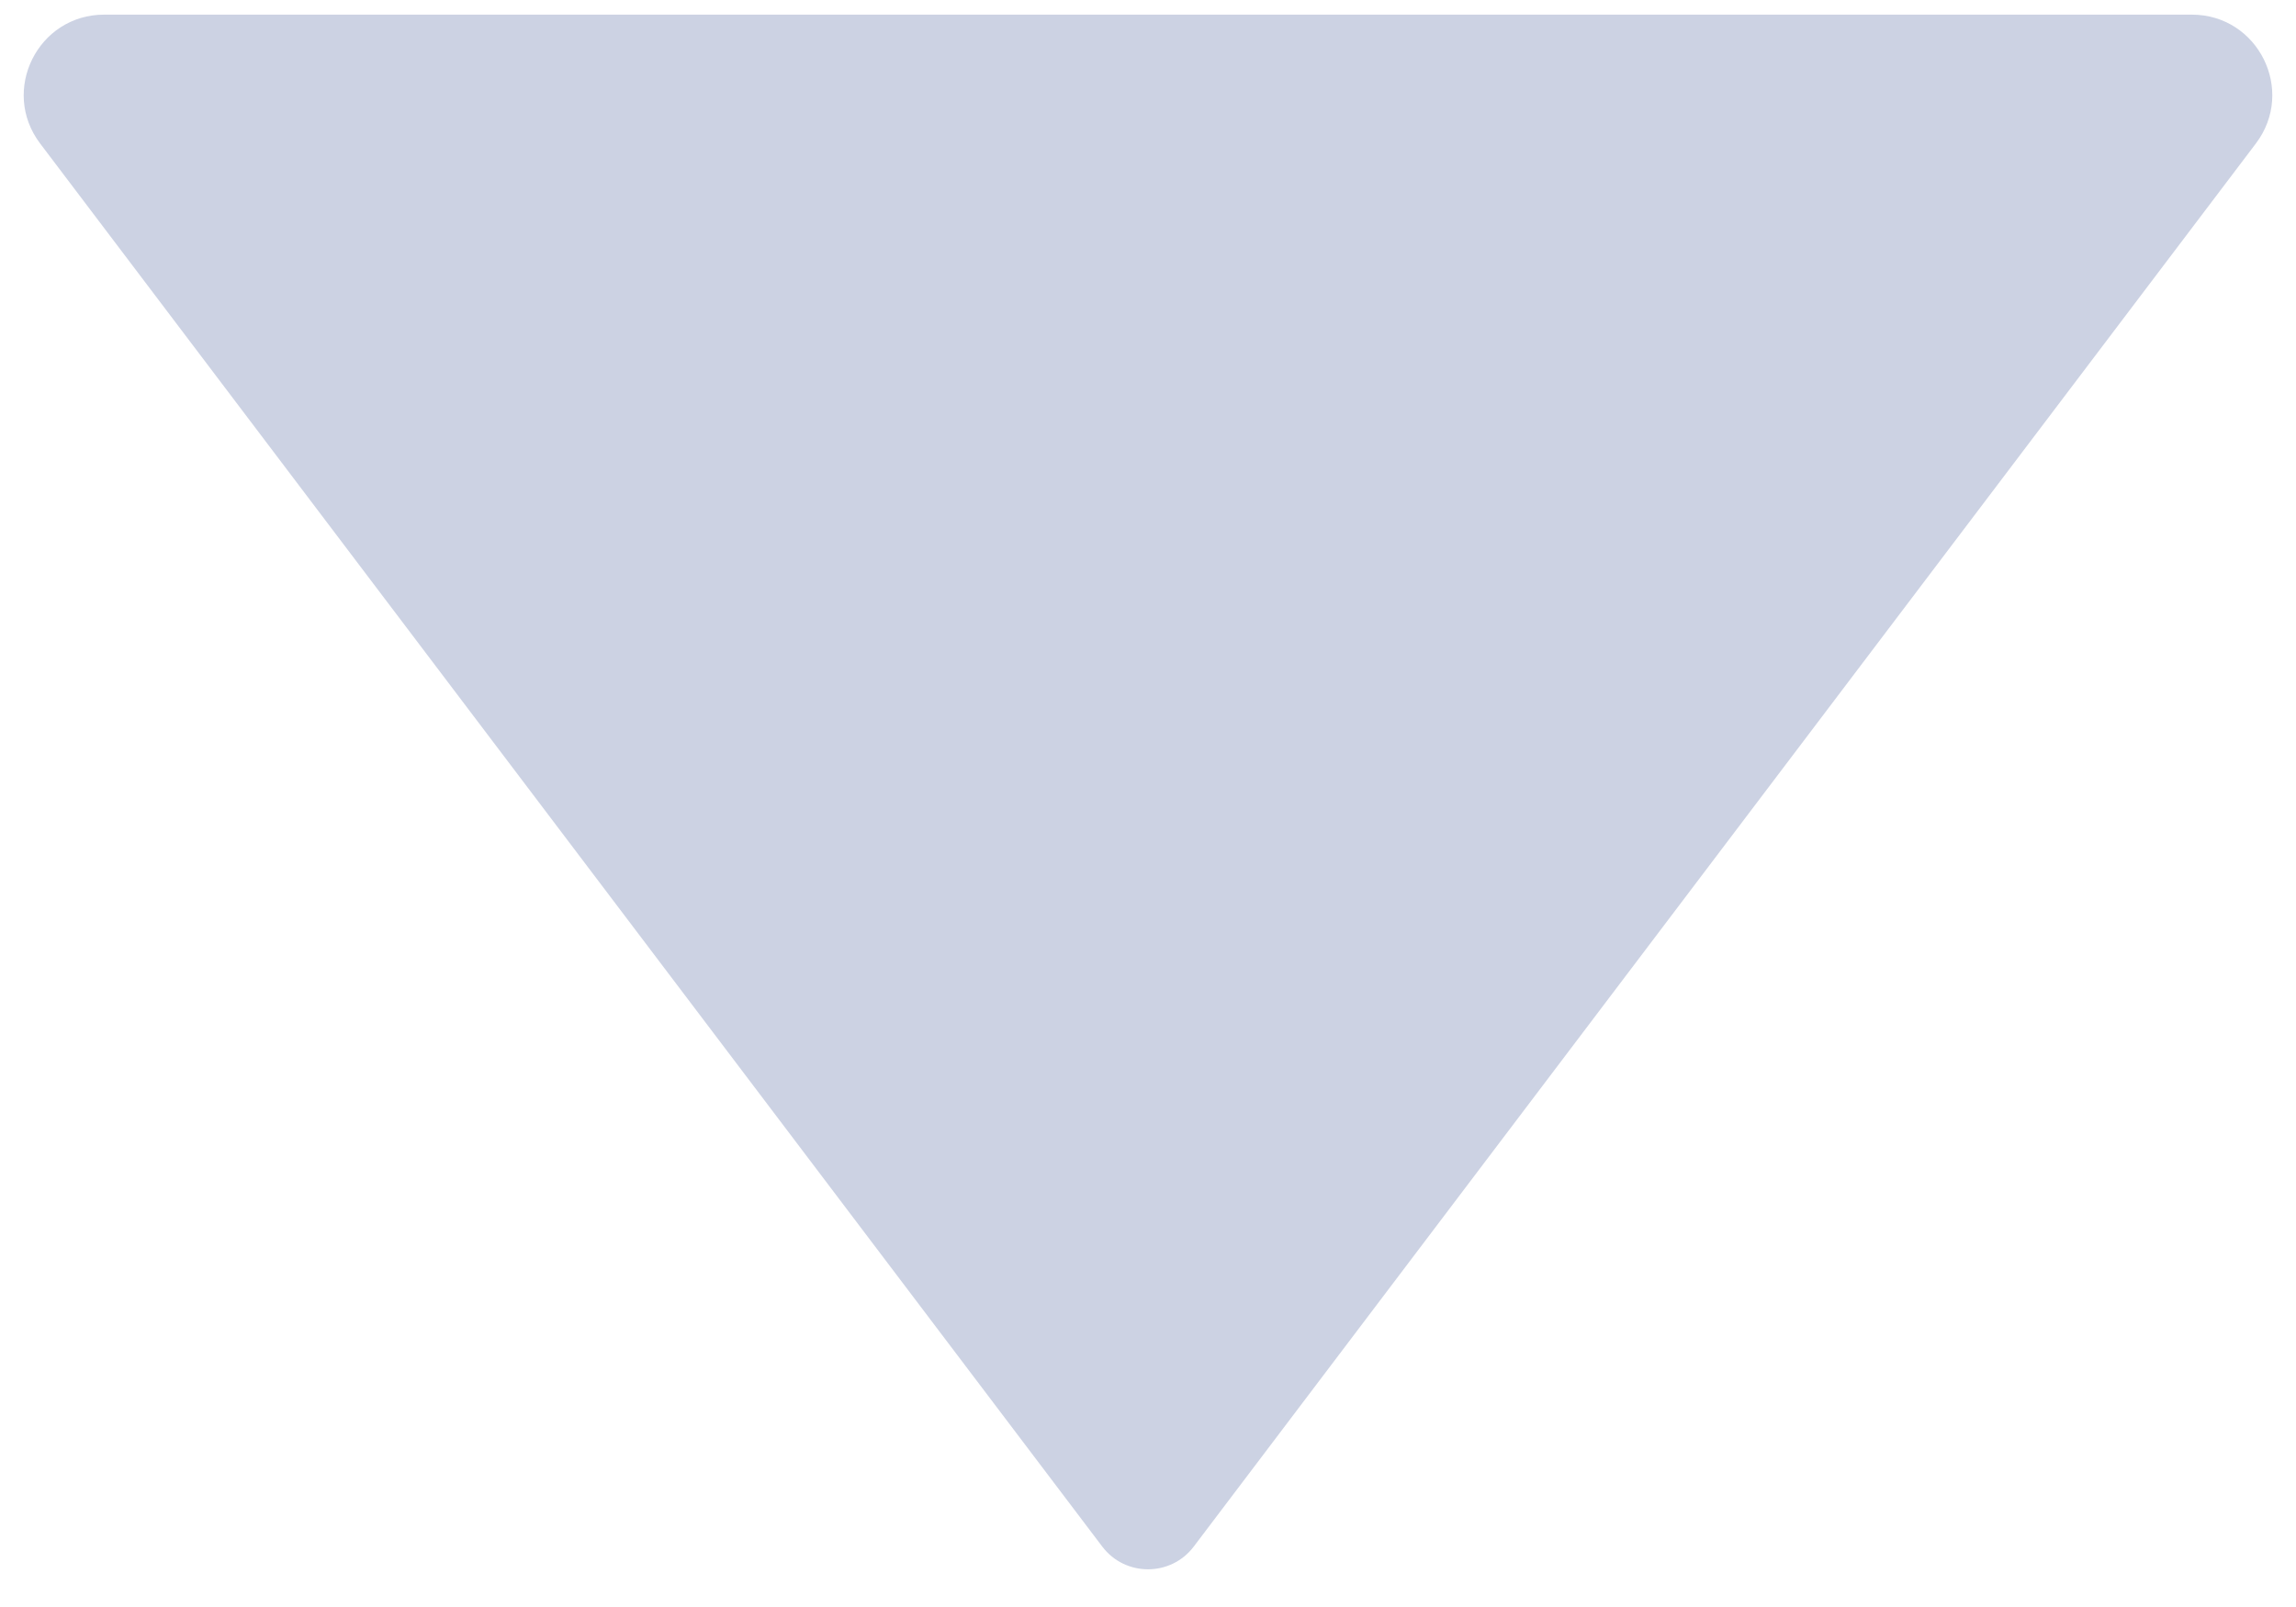 <svg width="40" height="28" viewBox="0 0 40 28" fill="none" xmlns="http://www.w3.org/2000/svg">
    <path d="M19.203 26.947L0.699 2.5C0.001 1.577 0.659 0.255 1.815 0.255L38.184 0.255C39.341 0.255 39.999 1.577 39.301 2.5L20.797 26.947C20.397 27.475 19.603 27.475 19.203 26.947Z" fill="#CCD2E3"/>
</svg>
